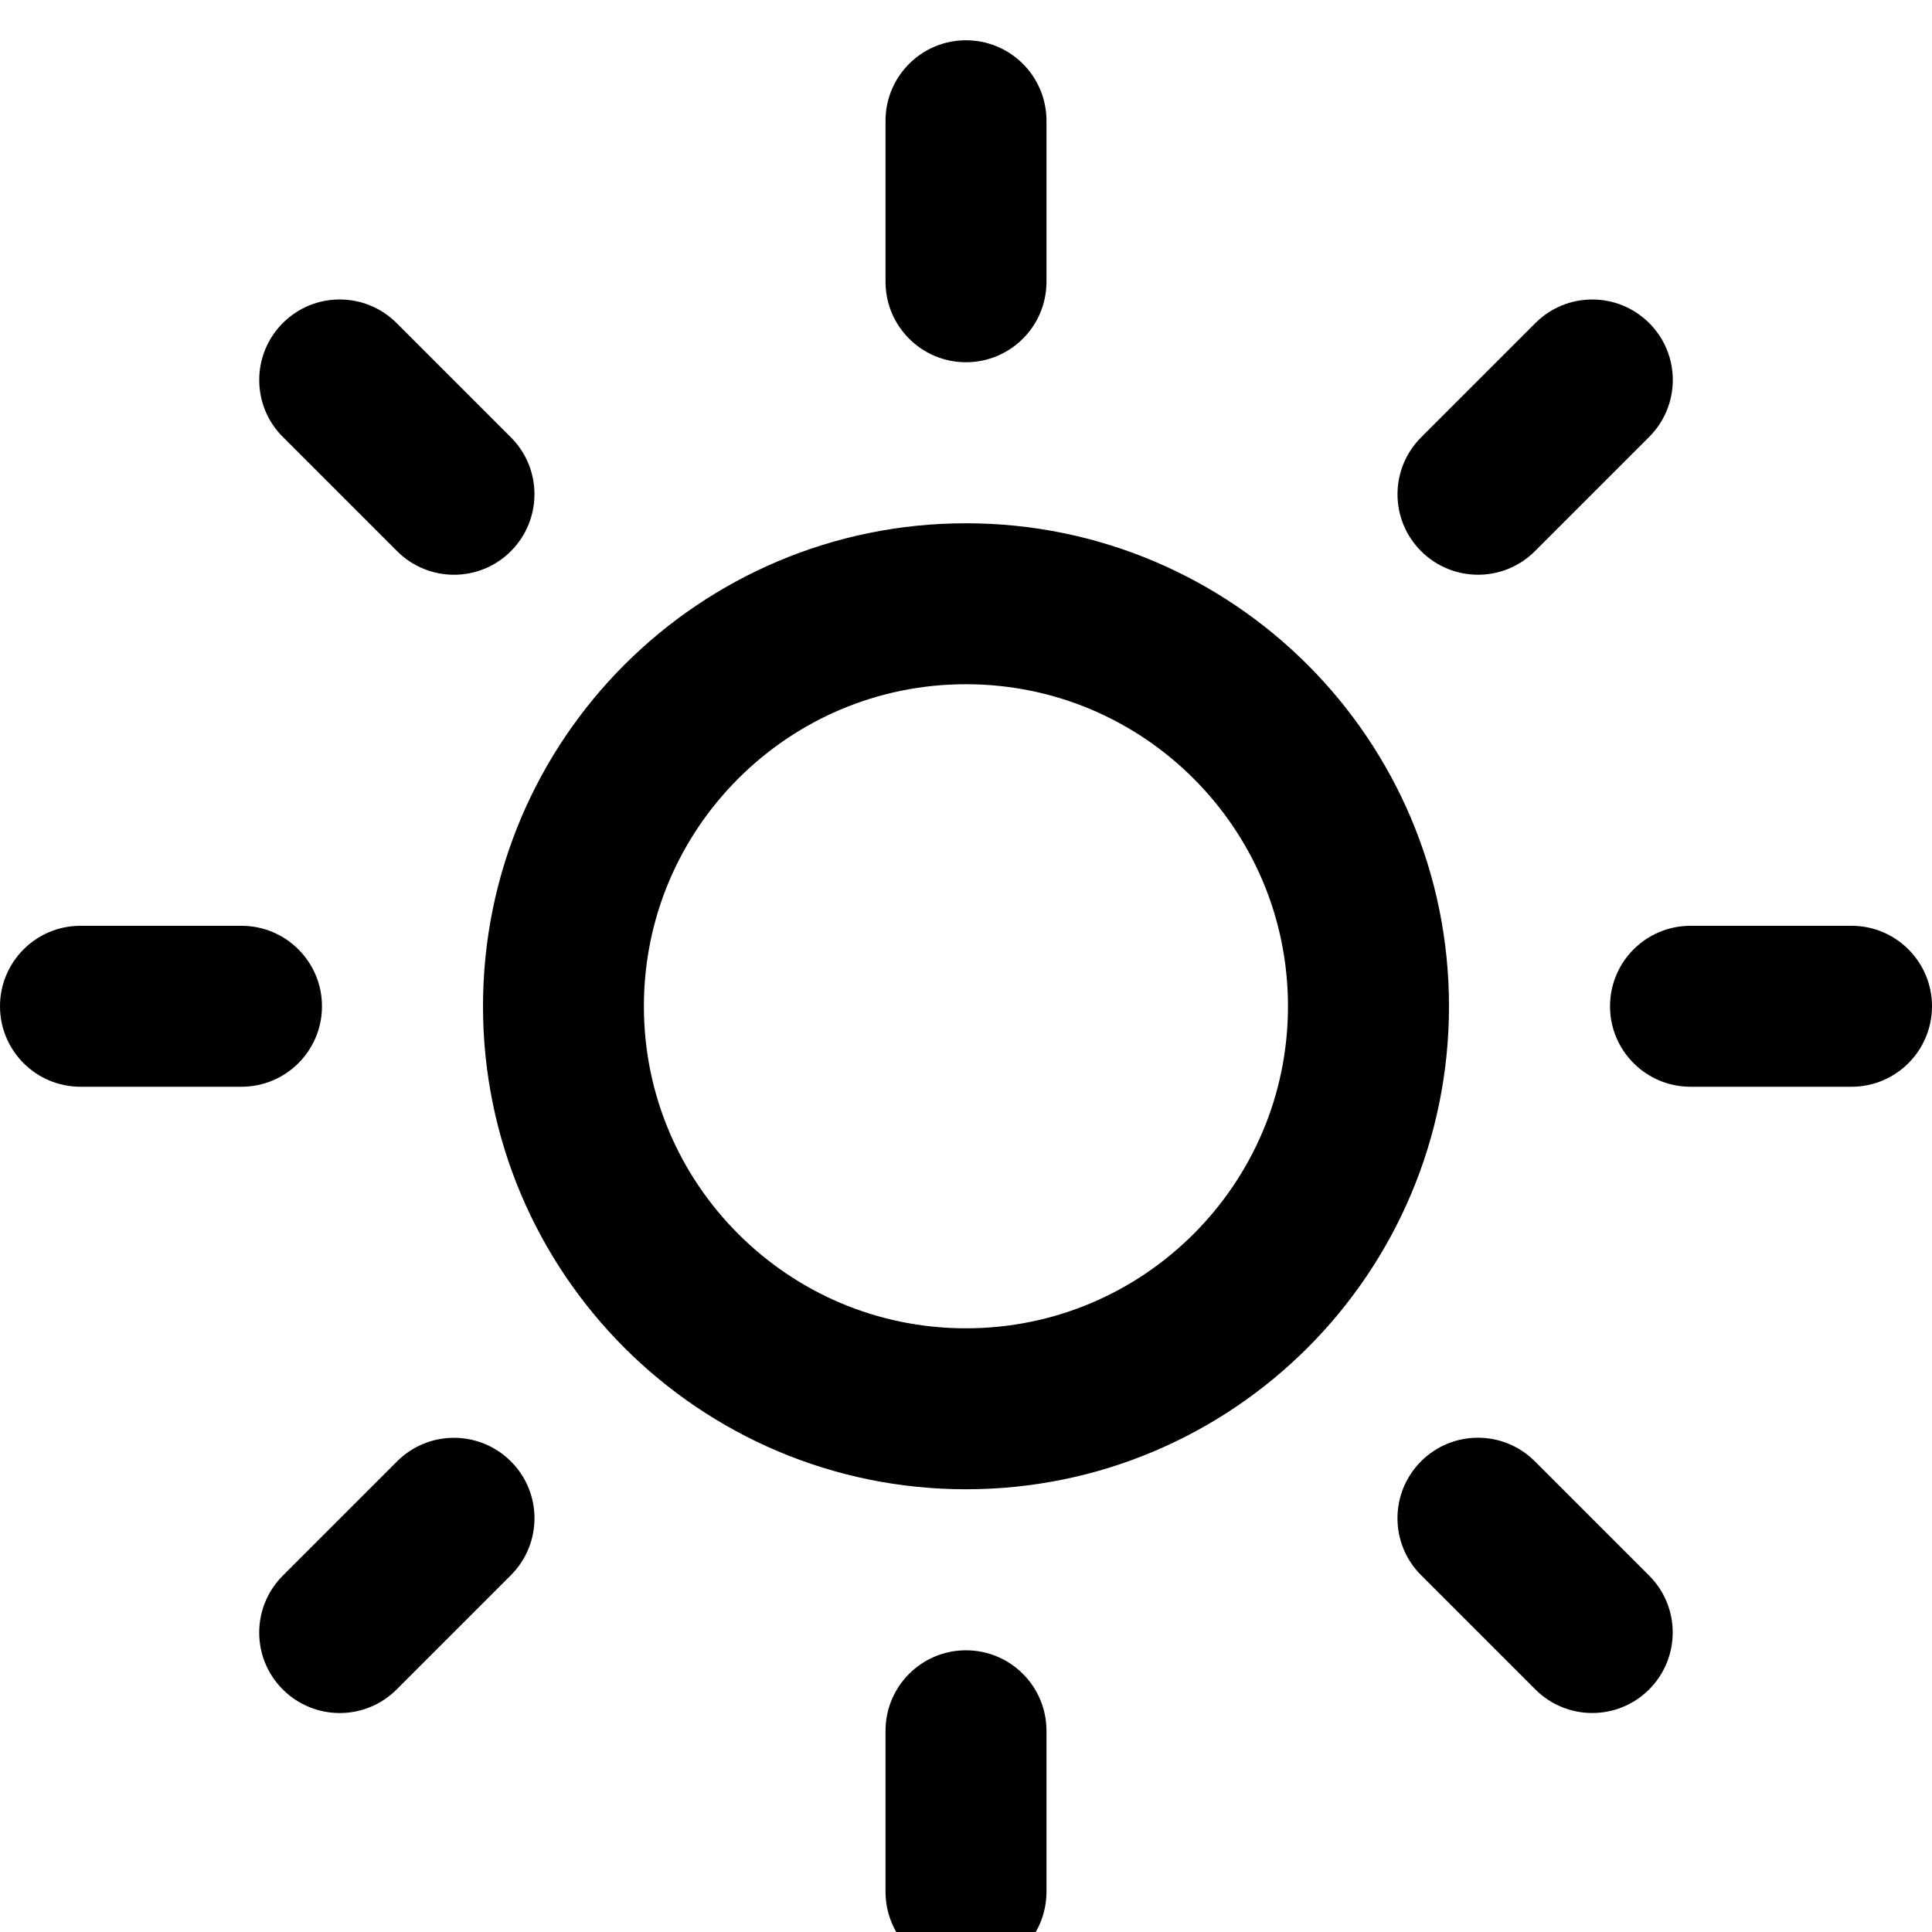 <!-- Generated by IcoMoon.io -->
<svg version="1.1" xmlns="http://www.w3.org/2000/svg" width="32" height="32" viewBox="0 0 32 32">
<title>line-sun</title>
<path d="M24 16.667c0-2.209-0.897-4.211-2.343-5.657s-3.448-2.343-5.657-2.343-4.211 0.897-5.657 2.343-2.343 3.448-2.343 5.657 0.897 4.211 2.343 5.657 3.448 2.343 5.657 2.343 4.211-0.897 5.657-2.343 2.343-3.448 2.343-5.657zM21.333 16.667c0 1.473-0.596 2.804-1.563 3.771s-2.297 1.563-3.771 1.563-2.804-0.596-3.771-1.563-1.563-2.297-1.563-3.771 0.596-2.804 1.563-3.771 2.297-1.563 3.771-1.563 2.804 0.596 3.771 1.563 1.563 2.297 1.563 3.771zM14.667 2v2.667c0 0.736 0.597 1.333 1.333 1.333s1.333-0.597 1.333-1.333v-2.667c0-0.736-0.597-1.333-1.333-1.333s-1.333 0.597-1.333 1.333zM14.667 28.667v2.667c0 0.736 0.597 1.333 1.333 1.333s1.333-0.597 1.333-1.333v-2.667c0-0.736-0.597-1.333-1.333-1.333s-1.333 0.597-1.333 1.333zM4.684 7.236l1.893 1.893c0.521 0.521 1.365 0.521 1.885 0s0.521-1.365 0-1.885l-1.893-1.893c-0.521-0.521-1.365-0.521-1.885 0s-0.521 1.365 0 1.885zM23.537 26.089l1.893 1.893c0.521 0.521 1.365 0.521 1.885 0s0.521-1.365 0-1.885l-1.893-1.893c-0.521-0.521-1.365-0.521-1.885 0s-0.521 1.365 0 1.885zM1.333 18h2.667c0.736 0 1.333-0.597 1.333-1.333s-0.597-1.333-1.333-1.333h-2.667c-0.736 0-1.333 0.597-1.333 1.333s0.597 1.333 1.333 1.333zM28 18h2.667c0.736 0 1.333-0.597 1.333-1.333s-0.597-1.333-1.333-1.333h-2.667c-0.736 0-1.333 0.597-1.333 1.333s0.597 1.333 1.333 1.333zM6.569 27.983l1.893-1.893c0.521-0.521 0.521-1.365 0-1.885s-1.365-0.521-1.885 0l-1.893 1.893c-0.521 0.521-0.521 1.365 0 1.885s1.365 0.521 1.885 0zM25.423 9.129l1.893-1.893c0.521-0.521 0.521-1.365 0-1.885s-1.365-0.521-1.885 0l-1.893 1.893c-0.521 0.521-0.521 1.365 0 1.885s1.365 0.521 1.885 0z"></path>
</svg>
